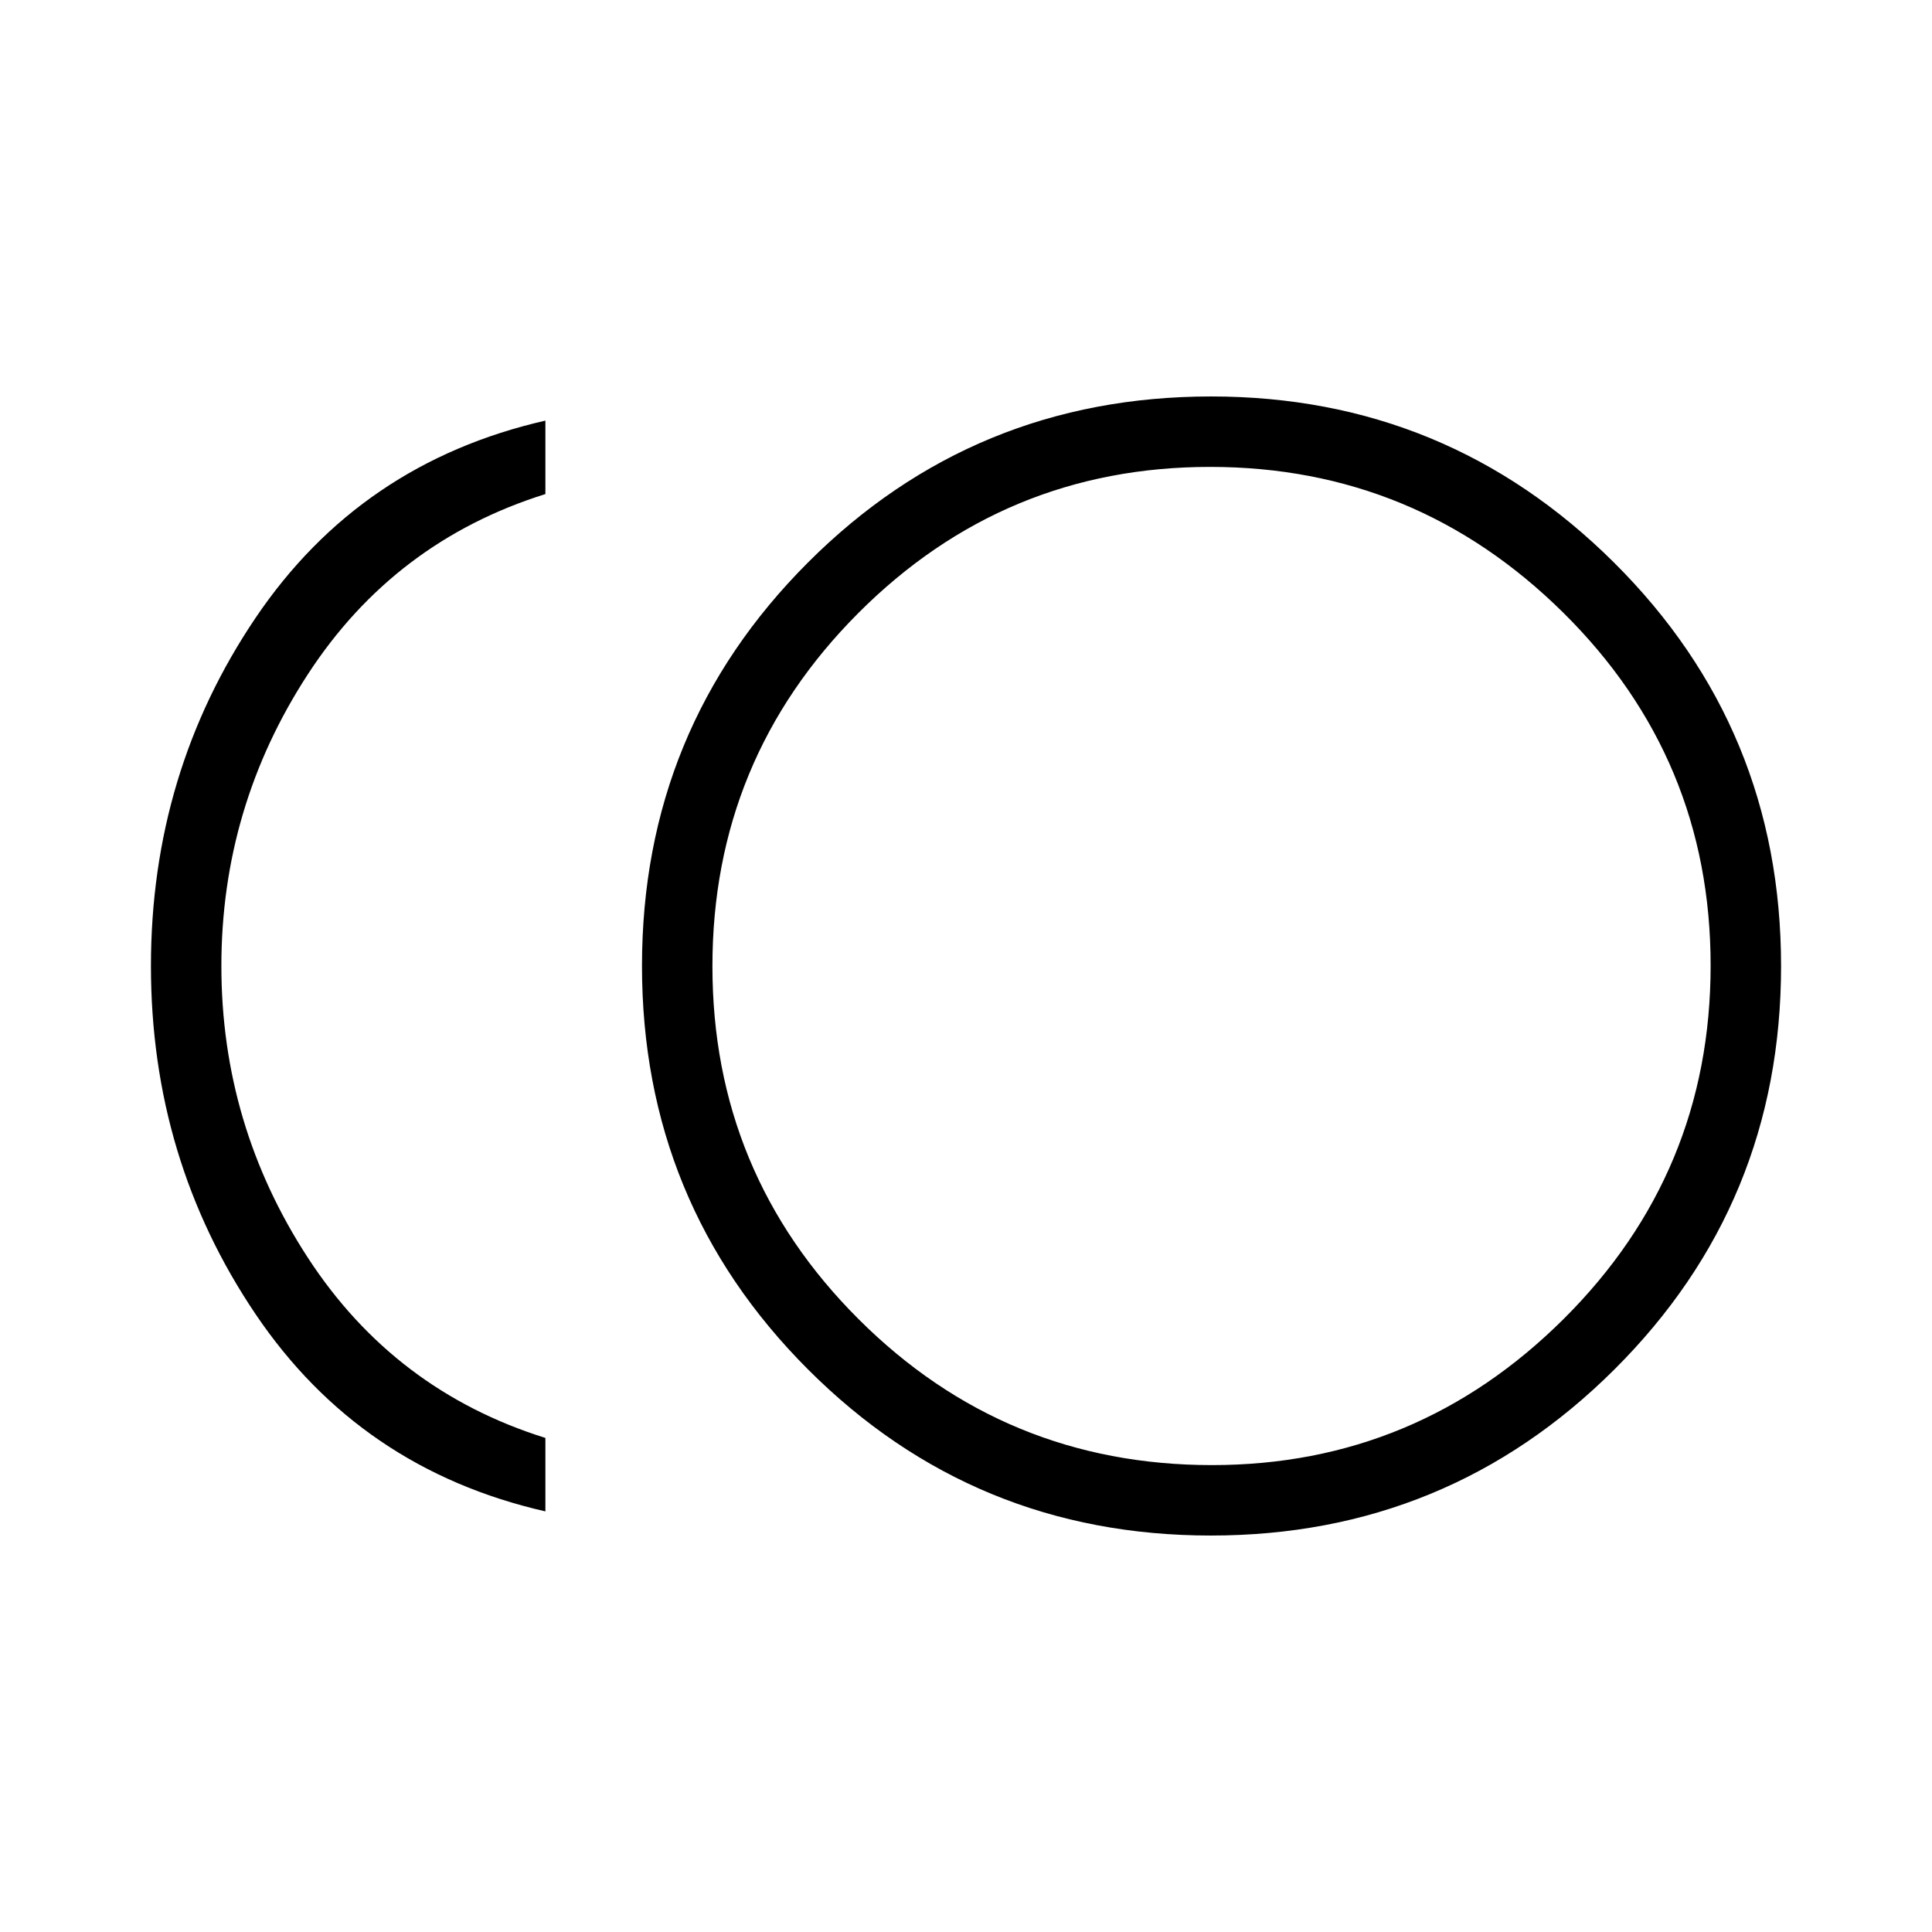 <svg xmlns="http://www.w3.org/2000/svg" height="48" viewBox="0 -960 960 960" width="48"><path d="M601.66-197Q484-197 401.5-279.54T319-480.04Q319-598 401.48-680.5 483.96-763 601.84-763 719-763 802-680.46t83 200.5Q885-362 802.16-279.5 719.32-197 601.66-197ZM271-209q-92-21-144-98T75-480q0-96 52-173t144-98v36.5Q196-691 153-625t-43 145q0 79 43 145t118 89.5v36.5Zm331-271Zm.24 248Q704-232 777-304.65q73-72.65 73-175.59 0-102.93-73.24-175.34Q703.53-728 601.26-728 499-728 426.5-655.38 354-582.76 354-479.88t72.65 175.38Q499.3-232 602.24-232Z"/></svg>